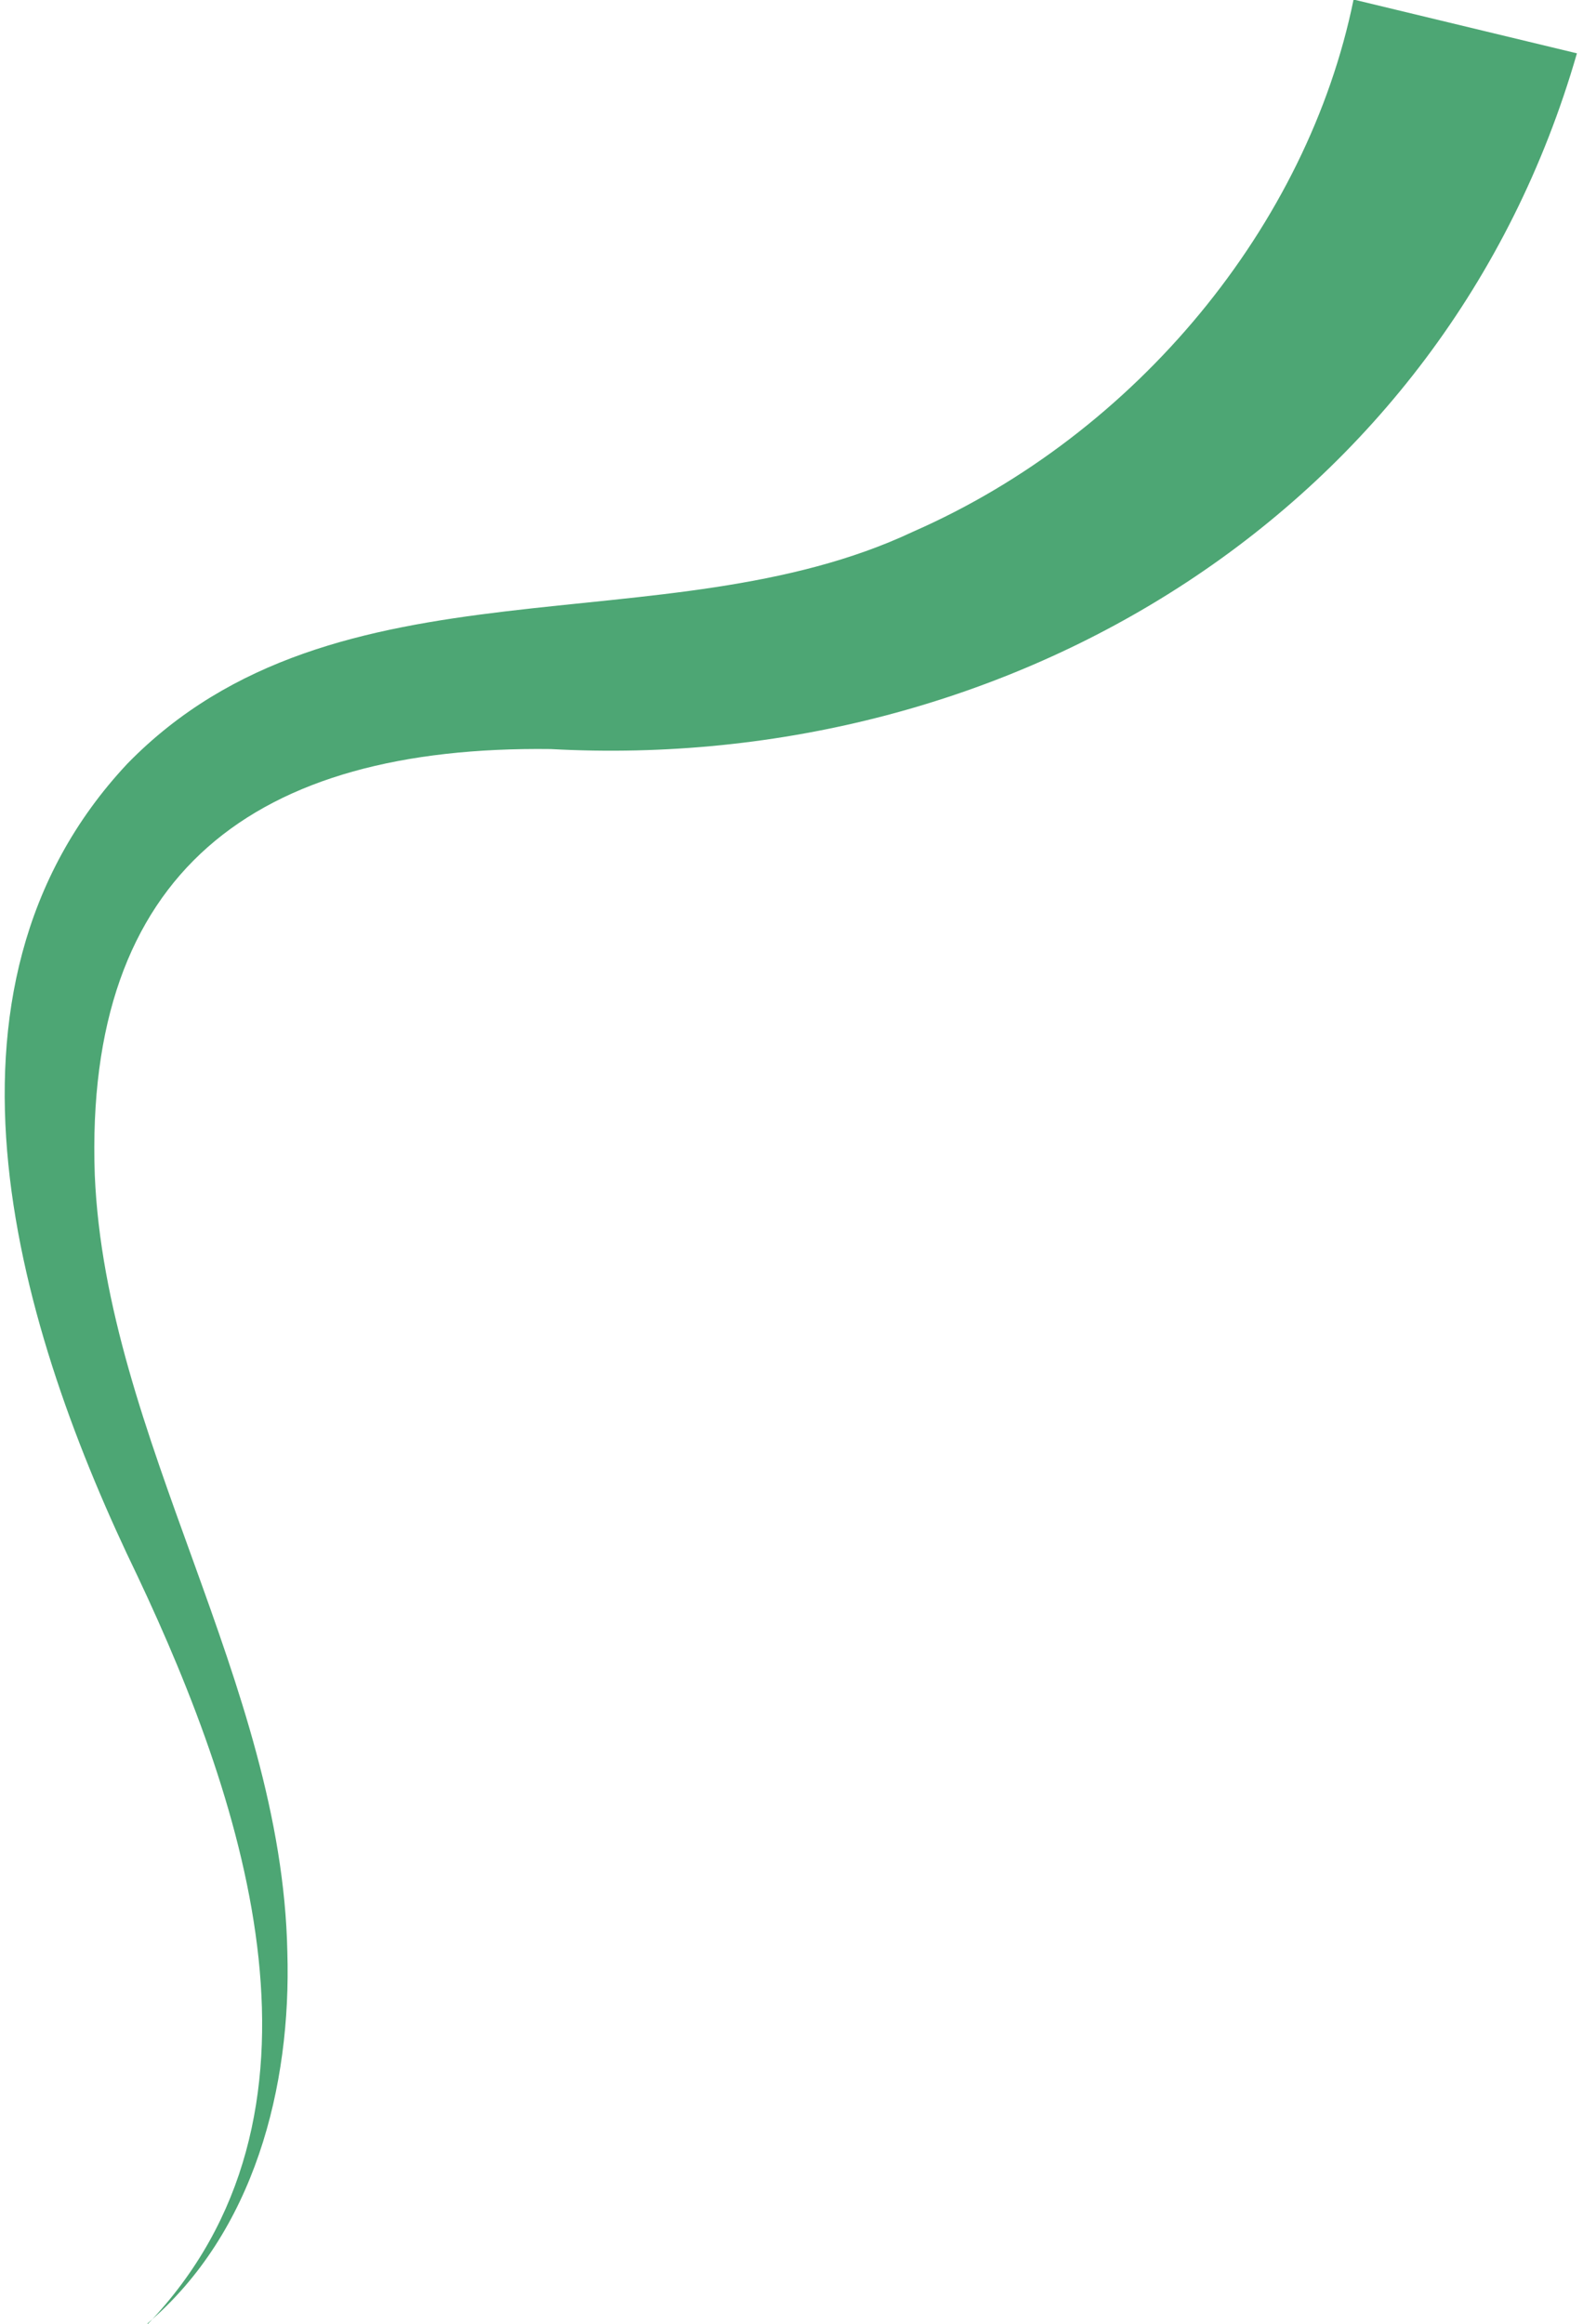 <svg width="62" height="91" viewBox="0 0 62 91" fill="none" xmlns="http://www.w3.org/2000/svg">
<path d="M5.782 91C13.63 82.824 9.652 70.74 5.386 61.708C0.796 52.229 -3.38 38.824 4.99 29.899C13.162 21.527 26.05 25.401 35.77 20.813C44.518 16.975 51.214 8.818 53.014 -0.018L61.762 2.088C56.596 20.01 39.568 30.309 21.568 29.328C9.976 29.185 3.298 34.147 3.712 46C4.144 56.299 11.038 65.849 11.254 76.416C11.416 81.7 9.958 87.412 5.782 90.964V91Z" fill="#4DA674"/>
</svg>
